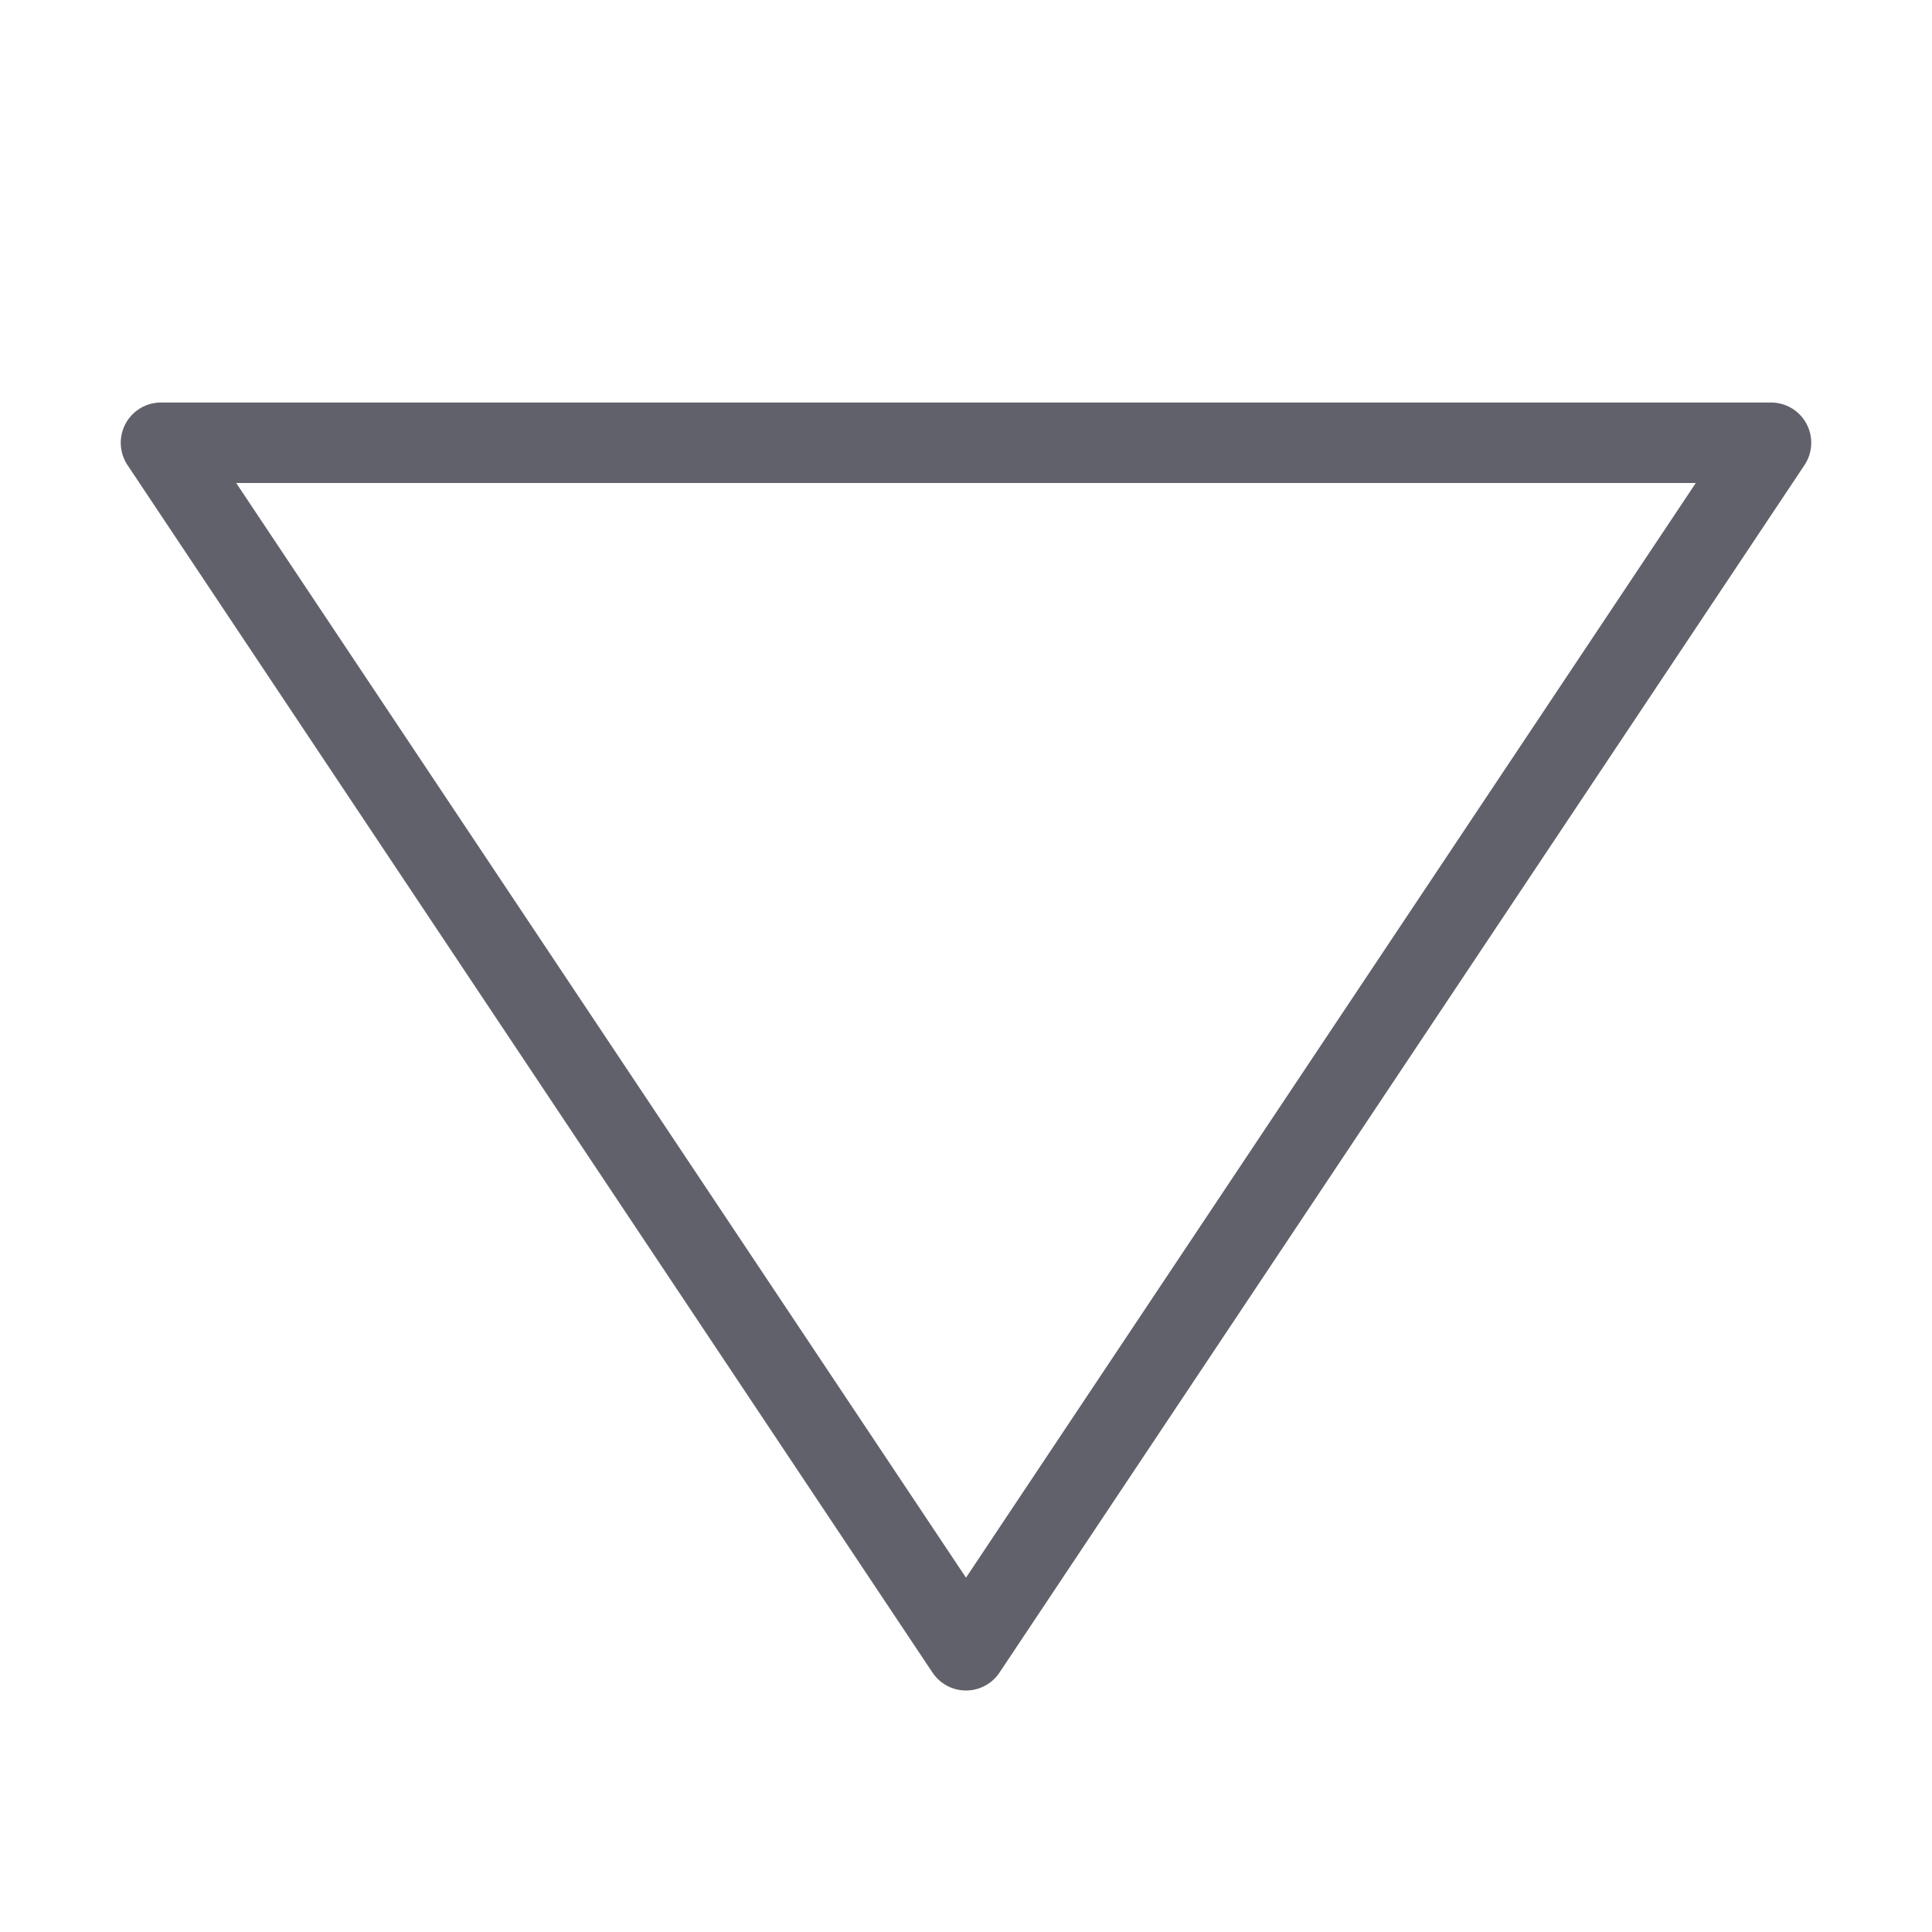 <svg xmlns="http://www.w3.org/2000/svg" height="24" width="24" viewBox="0 0 48 48"><g stroke-linecap="round" fill="#61616b" stroke-linejoin="round" class="nc-icon-wrapper"><polygon points="24 41 44 11 4 11 24 41" fill="none" stroke="#61616b" stroke-width="2"></polygon></g></svg>